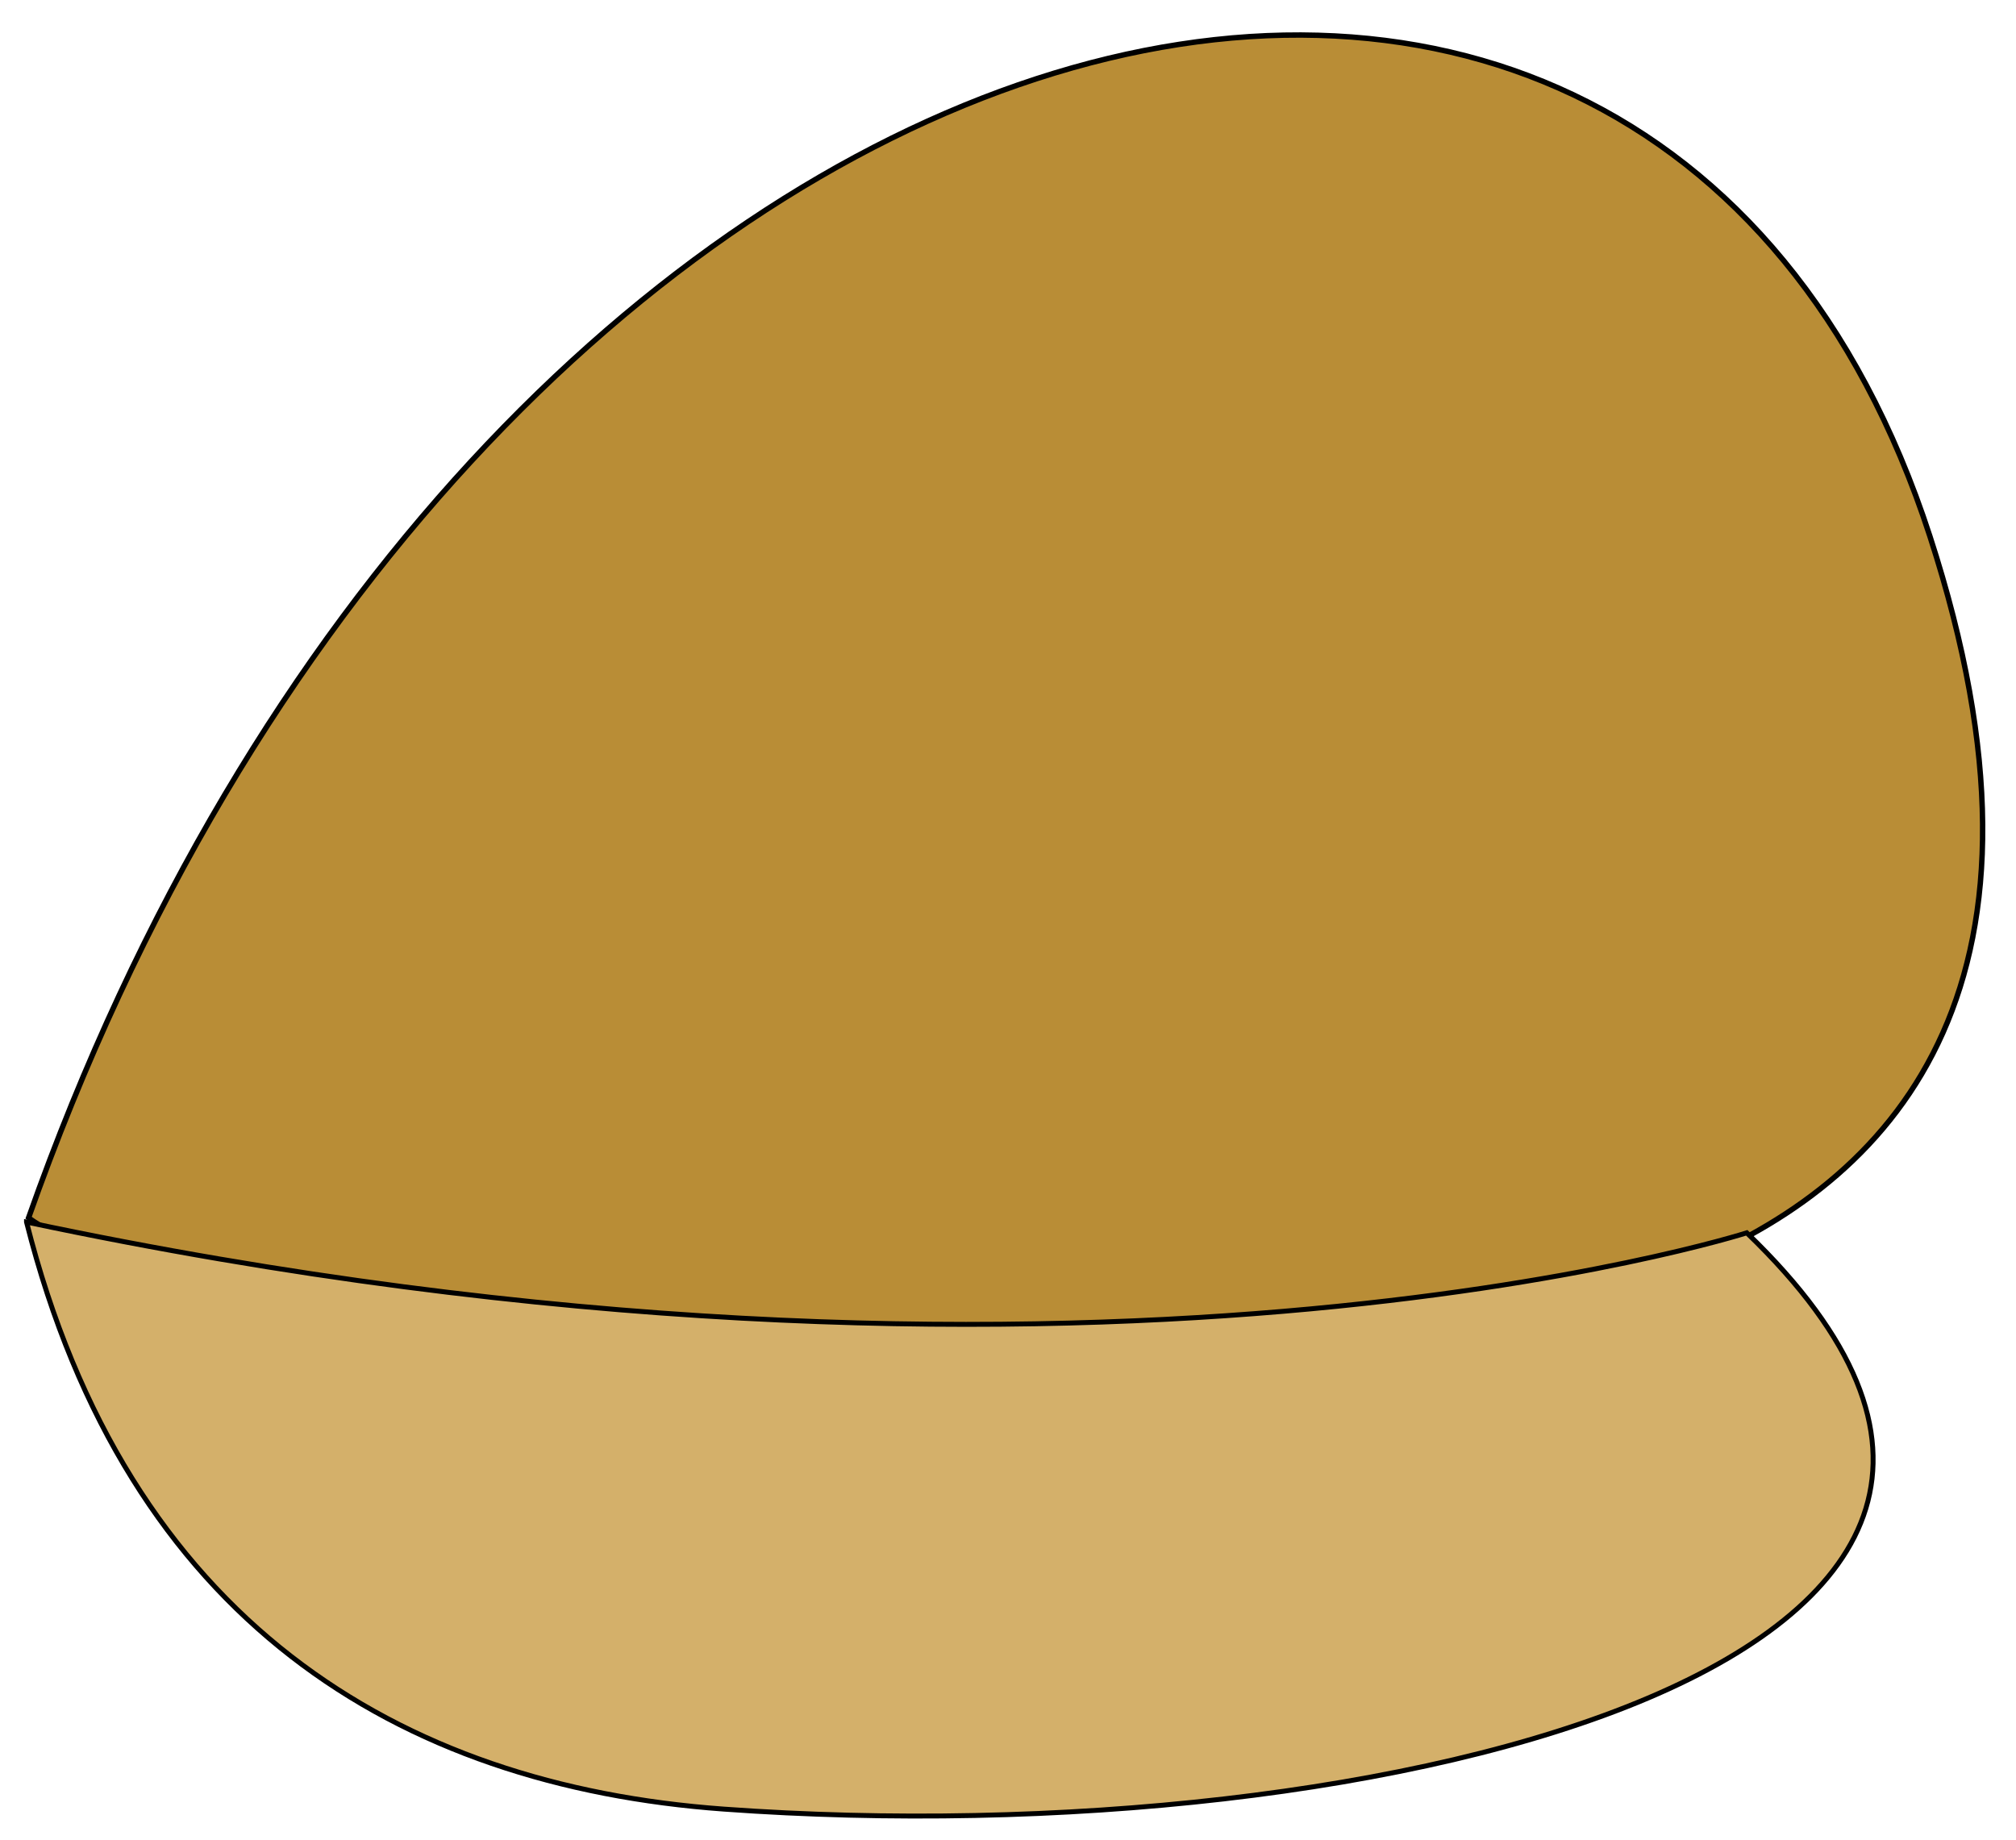 <?xml version="1.0" encoding="UTF-8" standalone="no"?>
<!-- Created with Inkscape (http://www.inkscape.org/) -->

<svg
   xmlns:dc="http://purl.org/dc/elements/1.1/"
   xmlns:cc="http://creativecommons.org/ns#"
   xmlns:rdf="http://www.w3.org/1999/02/22-rdf-syntax-ns#"
   xmlns:svg="http://www.w3.org/2000/svg"
   xmlns="http://www.w3.org/2000/svg"
   xmlns:sodipodi="http://sodipodi.sourceforge.net/DTD/sodipodi-0.dtd"
   xmlns:inkscape="http://www.inkscape.org/namespaces/inkscape"
   width="103mm"
   height="94mm"
   viewBox="0 0 364.96 333.071"
   id="svg4215"
   version="1.1"
   inkscape:version="0.91 r13725"
   sodipodi:docname="ribosome.svg">
  <defs
     id="defs4217" />
  <sodipodi:namedview
     id="base"
     pagecolor="#ffffff"
     bordercolor="#666666"
     borderopacity="1.0"
     inkscape:pageopacity="0.0"
     inkscape:pageshadow="2"
     inkscape:zoom="0.49497475"
     inkscape:cx="389.0621"
     inkscape:cy="232.19018"
     inkscape:document-units="px"
     inkscape:current-layer="layer1"
     showgrid="false"
     inkscape:window-width="1205"
     inkscape:window-height="682"
     inkscape:window-x="30"
     inkscape:window-y="0"
     inkscape:window-maximized="0" />
  <g
     inkscape:label="Layer 1"
     inkscape:groupmode="layer"
     id="layer1"
     transform="translate(0,-719.292)">
    <g
       id="g3335"
       transform="translate(-197.99,452.548)">
      <path
         sodipodi:nodetypes="cscsc"
         inkscape:connector-curvature="0"
         id="path4765"
         d="M 203.165,487.217 C 282.731,261.828 495.397,203.833 547.368,363.848 599.339,523.863 422.116,507.005 422.116,507.005 c 0,0 59.675,0.347 -1.74,2.511 -183.672,6.472 -217.211,-22.299 -217.211,-22.299 z"
         style="fill:#b98d36;fill-opacity:1;fill-rule:evenodd;stroke:#000000;stroke-width:0.978px;stroke-linecap:butt;stroke-linejoin:miter;stroke-opacity:1" />
      <path
         sodipodi:nodetypes="cssc"
         inkscape:connector-curvature="0"
         id="path4767"
         d="m 202.791,487.999 c 191.286,40.515 311.42,1.949 311.42,1.949 79.861,76.818 -65.736,113.001 -185.202,104.338 C 270.114,590.015 221.031,560.15 202.791,487.999 Z"
         style="fill:#d4b06a;fill-opacity:1;fill-rule:evenodd;stroke:#000000;stroke-width:0.893px;stroke-linecap:butt;stroke-linejoin:miter;stroke-opacity:1" />
    </g>
  </g>
</svg>
